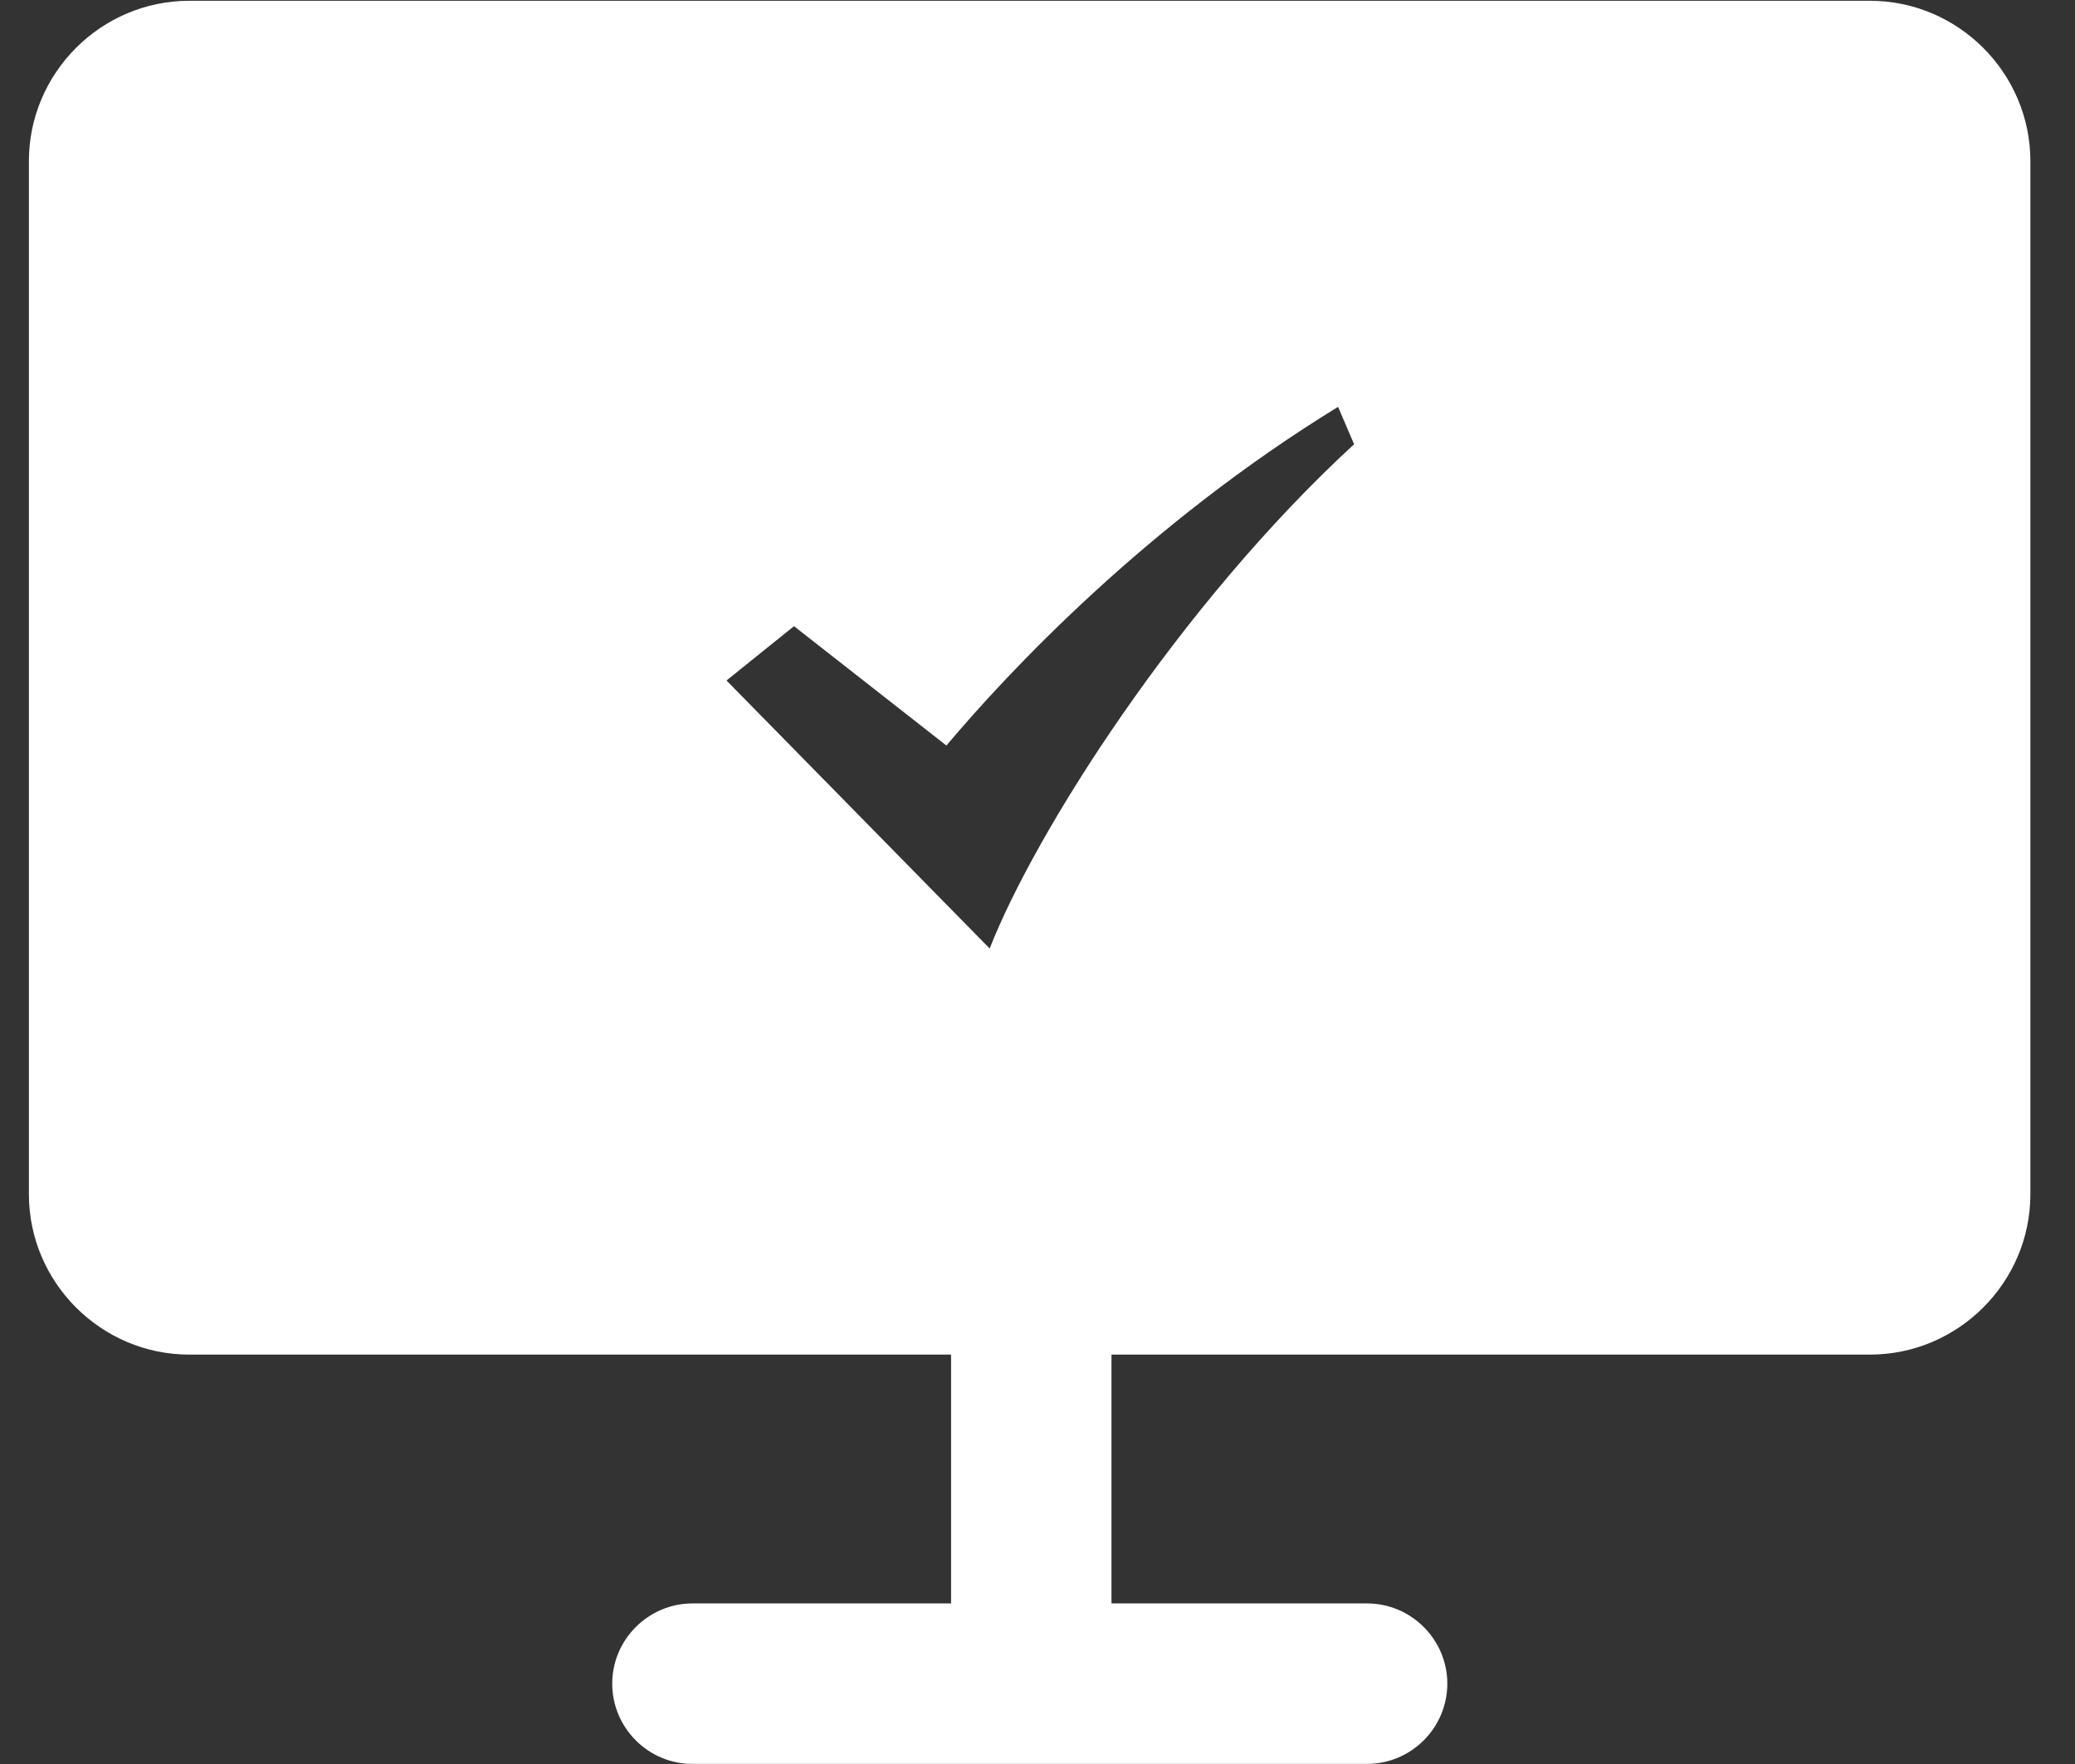 <?xml version="1.0" encoding="UTF-8"?>
<svg width="40px" height="34px" viewBox="0 0 40 34" version="1.1" xmlns="http://www.w3.org/2000/svg" xmlns:xlink="http://www.w3.org/1999/xlink">
    <rect x="0" y="0" width="40" height="34" fill="#333333" stroke="none"/>
    <!-- Generator: Sketch 61 (89581) - https://sketch.com -->
    <title>线上</title>
    <desc>Created with Sketch.</desc>
    <g id="页面-1" stroke="none" stroke-width="1" fill="none" fill-rule="evenodd">
        <g id="首页确认版" transform="translate(-439, -2801)" fill="#FFFFFF" fill-rule="nonzero">
            <g id="线上" transform="translate(439, 2801)">
                <path d="M36.048,0.015 L3.649,0.015 C1.948,0.015 0.557,1.406 0.557,3.107 L0.557,23.017 C0.557,24.718 1.948,26.109 3.649,26.109 L36.048,26.109 C37.748,26.109 39.14,24.718 39.14,23.017 L39.14,3.107 C39.14,1.406 37.748,0.015 36.048,0.015 Z M19.078,18.282 L14.005,13.116 L15.306,12.069 L18.244,14.37 C19.443,12.944 22.115,10.097 25.794,7.842 L26.103,8.562 C22.725,11.672 19.953,16.045 19.078,18.282 L19.078,18.282 Z" id="形状"></path>
                <path d="M19.88,33.464 C19.028,33.464 18.334,32.766 18.334,31.917 L18.334,25.905 C18.334,25.053 19.031,24.359 19.88,24.359 C20.732,24.359 21.426,25.056 21.426,25.905 L21.426,31.915 C21.429,32.766 20.732,33.464 19.88,33.464 L19.88,33.464 Z" id="路径"></path>
                <path d="M11.802,32.451 C11.802,31.6 12.5,30.905 13.349,30.905 L26.354,30.905 C27.205,30.905 27.9,31.602 27.9,32.451 C27.9,33.303 27.203,33.998 26.354,33.998 L13.349,33.998 C12.497,34 11.802,33.303 11.802,32.451 Z" id="路径"></path>
            </g>
        </g>
    </g>
</svg>